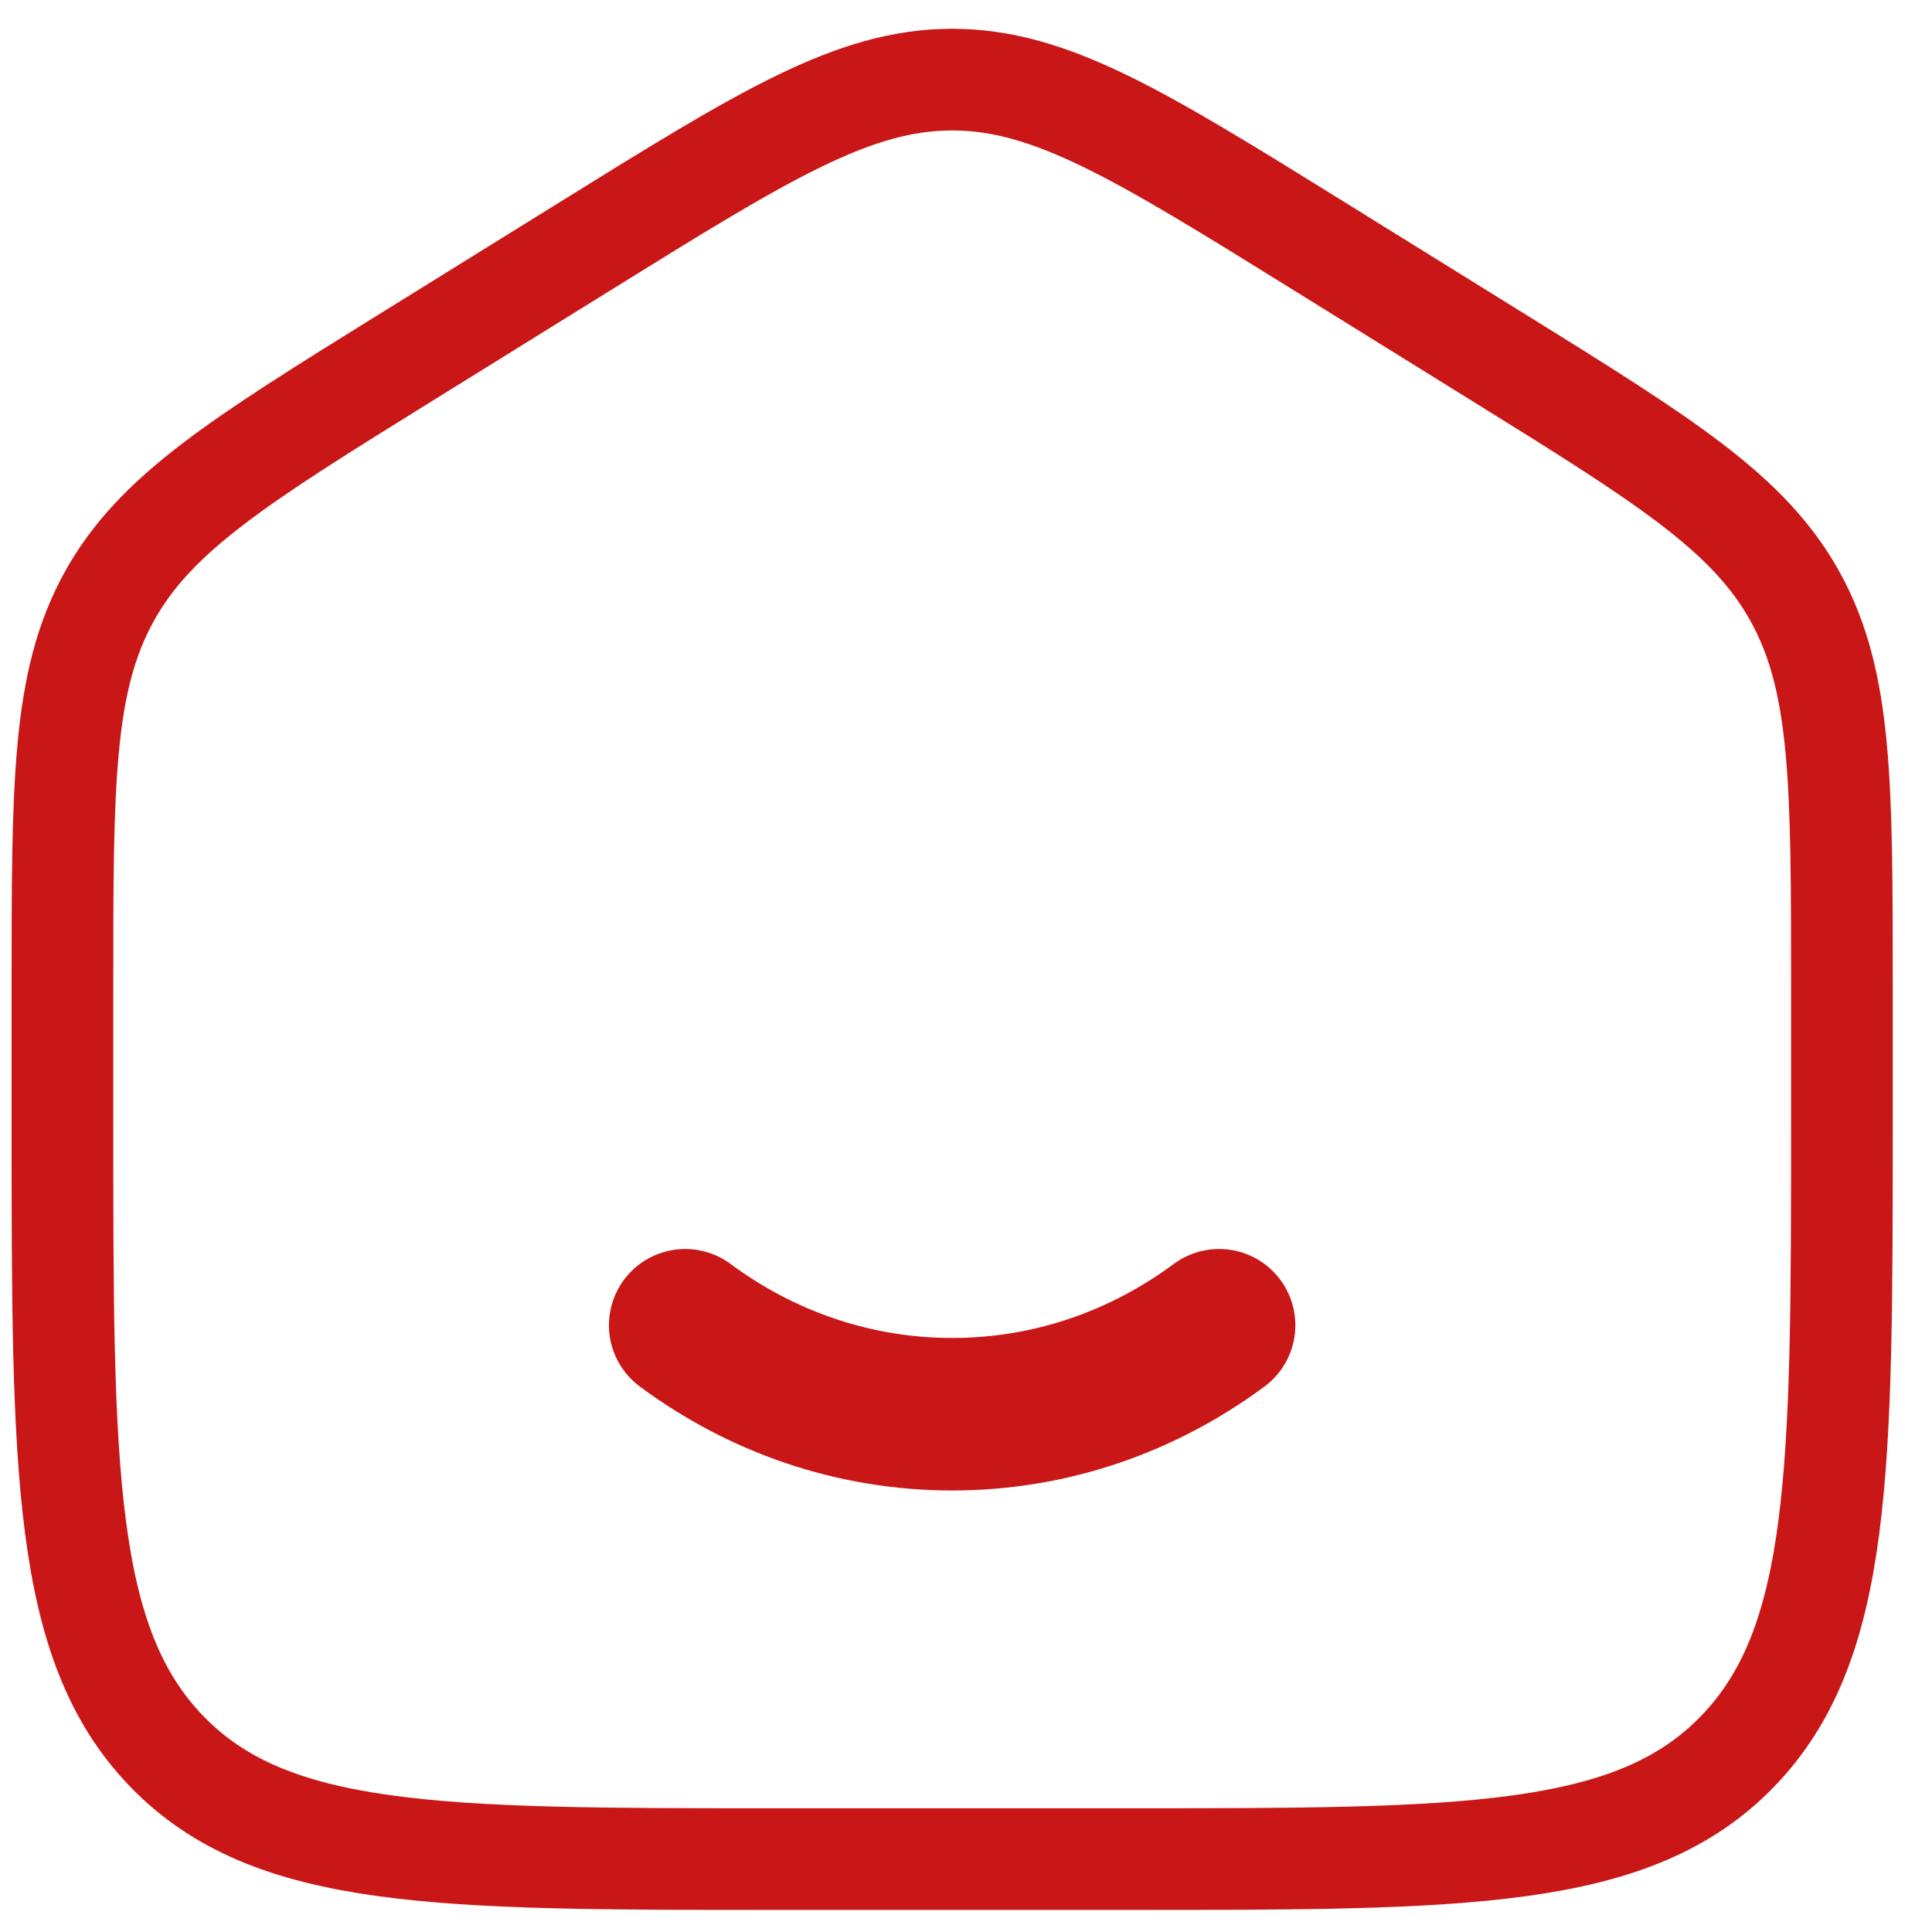 <svg width="38" height="38" viewBox="0 0 38 38" fill="none" xmlns="http://www.w3.org/2000/svg">
<path d="M1.228 19.423C1.228 15.418 1.228 13.415 2.136 11.756C3.045 10.096 4.705 9.065 8.025 7.005L11.525 4.833C15.034 2.655 16.789 1.566 18.728 1.566C20.666 1.566 22.421 2.655 25.931 4.833L29.431 7.005C32.751 9.065 34.411 10.096 35.319 11.756C36.228 13.415 36.228 15.418 36.228 19.423V22.085C36.228 28.911 36.228 32.324 34.178 34.445C32.127 36.566 28.827 36.566 22.228 36.566H15.228C8.628 36.566 5.328 36.566 3.278 34.445C1.228 32.324 1.228 28.911 1.228 22.085V19.423Z" stroke="#C91717" stroke-width="2"/>
<path d="M13.477 26.066C14.966 27.169 16.776 27.816 18.728 27.816C20.68 27.816 22.489 27.169 23.978 26.066" stroke="#C91717" stroke-width="3" stroke-linecap="round"/>
</svg>
